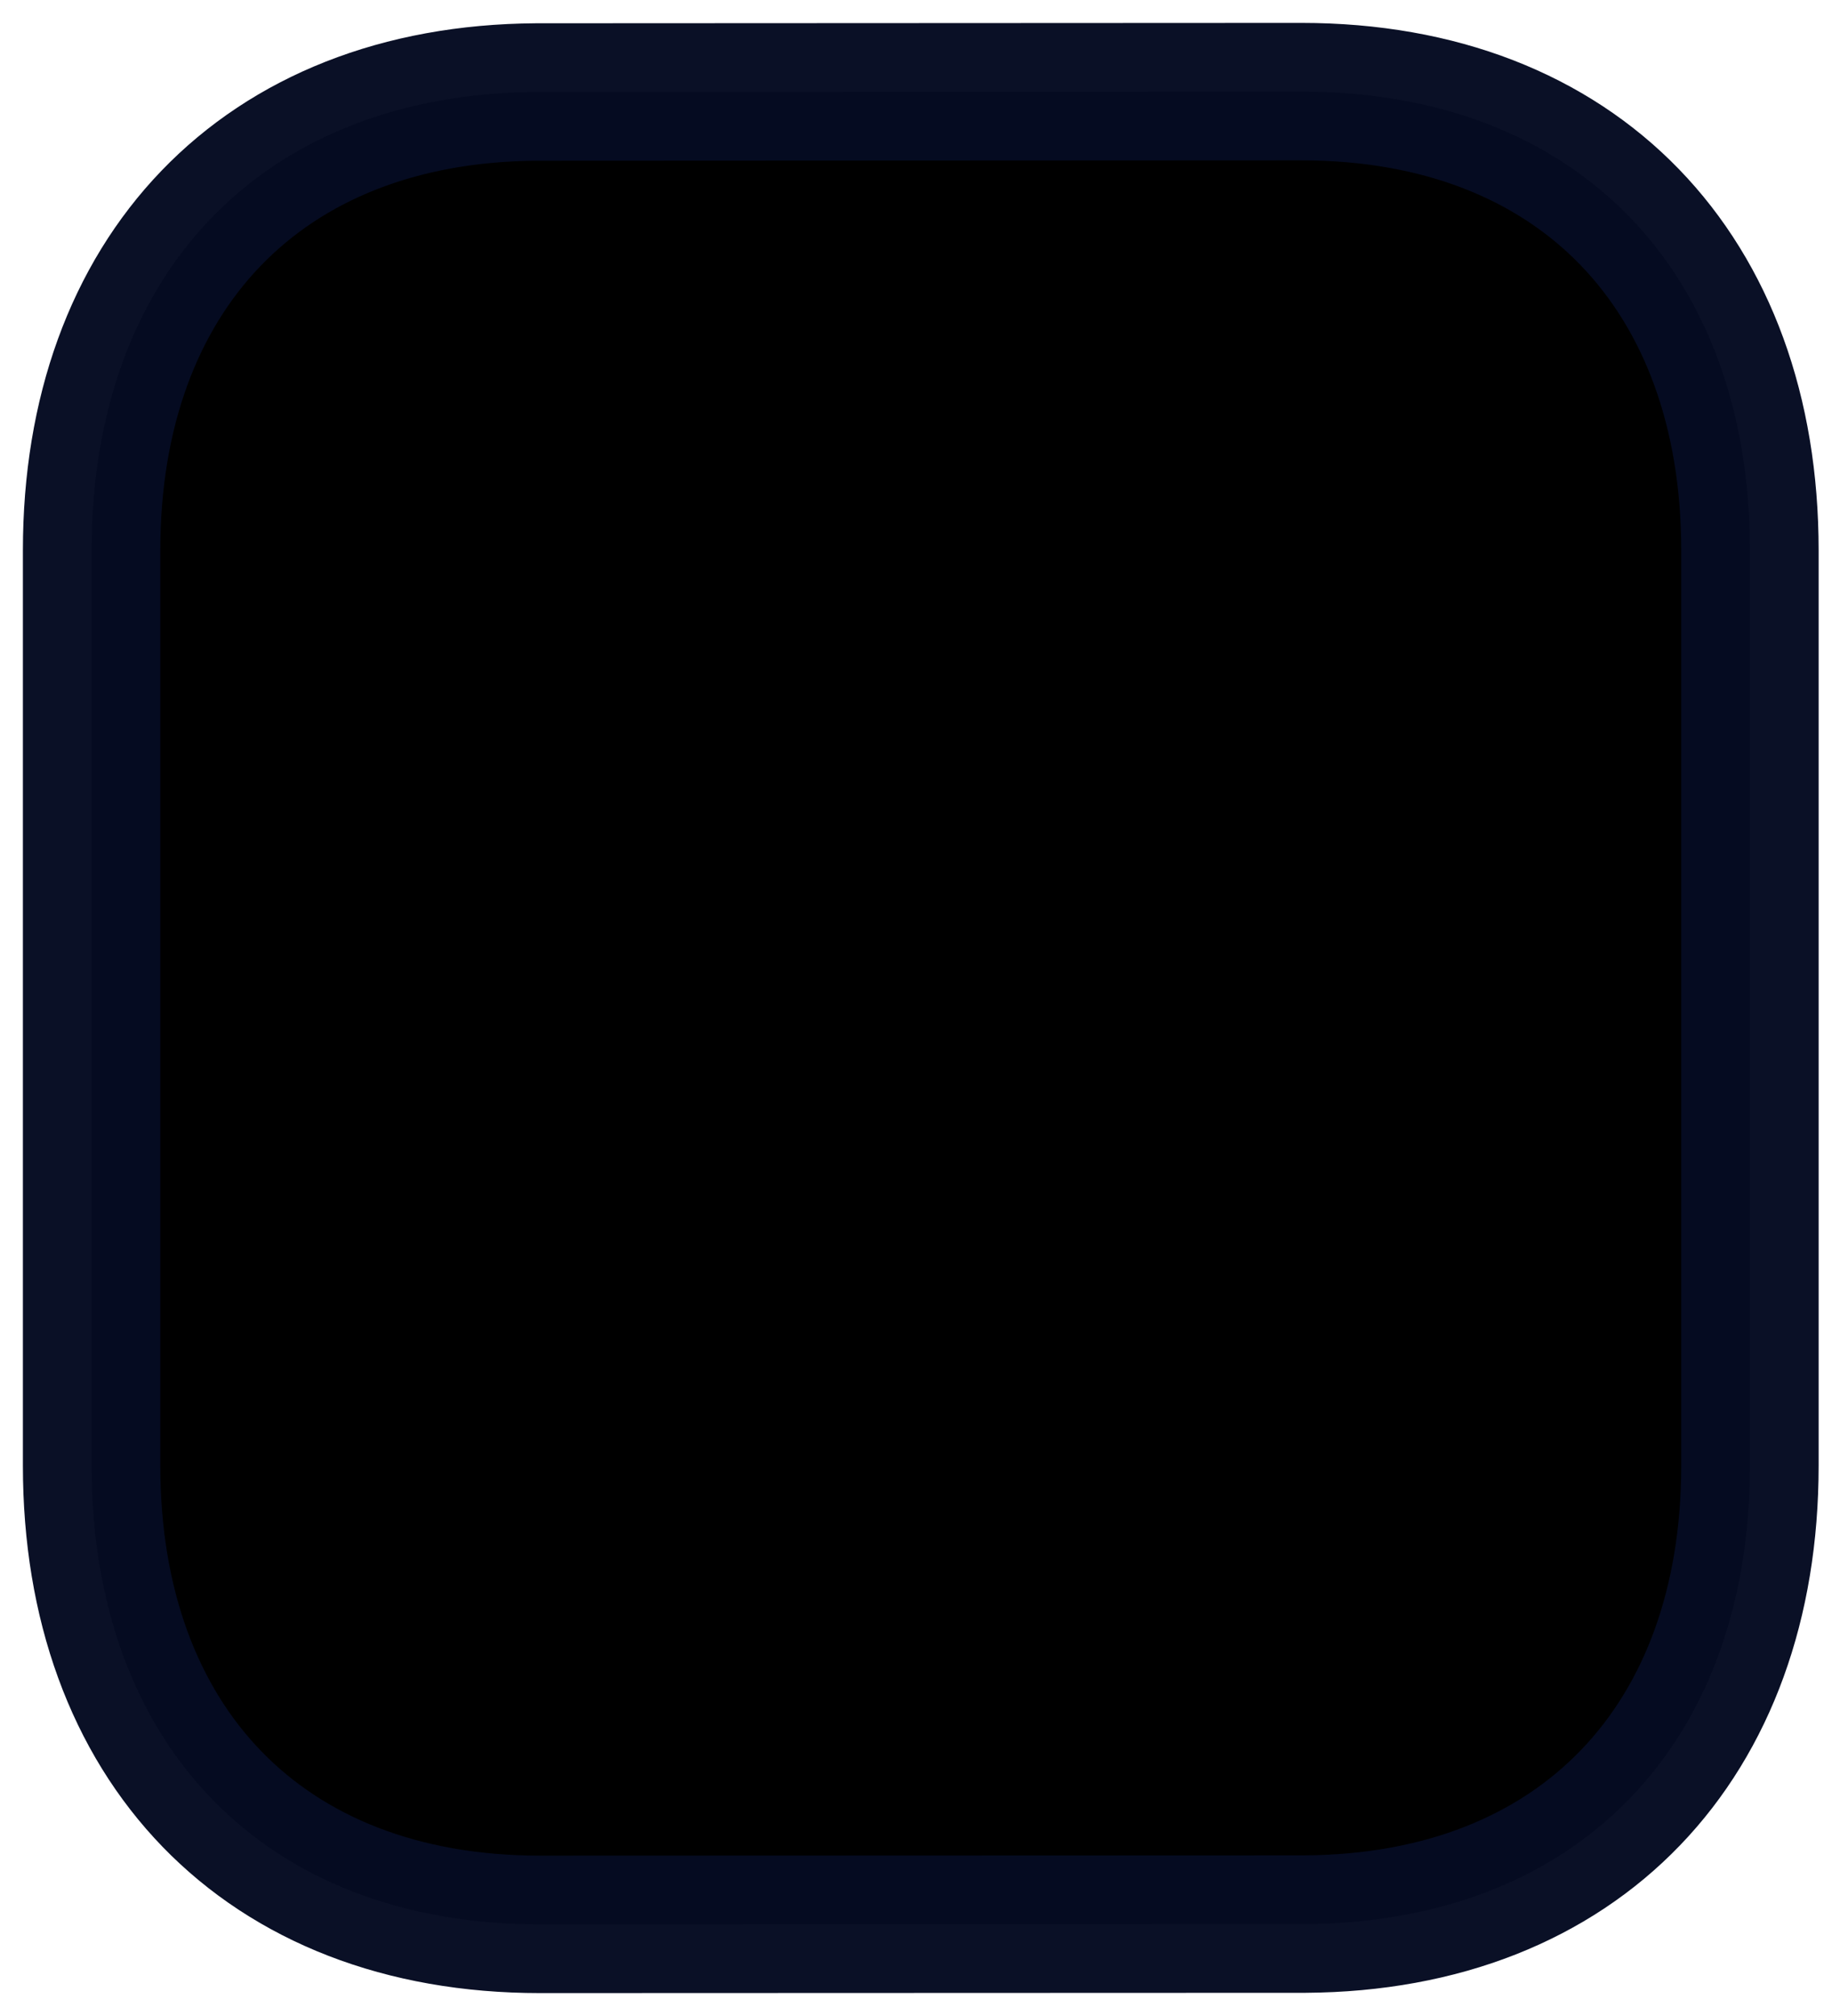 <svg width="20" height="22" viewBox="0 0 20 22" fill="#000" xmlns="http://www.w3.org/2000/svg">
<path opacity="0.4" d="M13.999 15.637H6.155" stroke="rgba(6, 12, 34, 0.98);" stroke-width="1.5" stroke-linecap="round" stroke-linejoin="round"/>
<path opacity="0.4" d="M13.999 11.089H6.155" stroke="rgba(6, 12, 34, 0.98);" stroke-width="1.5" stroke-linecap="round" stroke-linejoin="round"/>
<path opacity="0.4" d="M9.149 6.552H6.156" stroke="rgba(6, 12, 34, 0.98);" stroke-width="1.5" stroke-linecap="round" stroke-linejoin="round"/>
<path fill-rule="evenodd" clip-rule="evenodd" d="M14.208 1C14.208 1 5.868 1.004 5.855 1.004C2.857 1.023 1 2.996 1 6.005V15.995C1 19.02 2.871 21 5.895 21C5.895 21 14.234 20.997 14.248 20.997C17.247 20.978 19.104 19.004 19.104 15.995V6.005C19.104 2.98 17.233 1 14.208 1Z" stroke="rgba(6, 12, 34, 0.98);" stroke-width="1.5" stroke-linecap="round" stroke-linejoin="round"/>
</svg>
